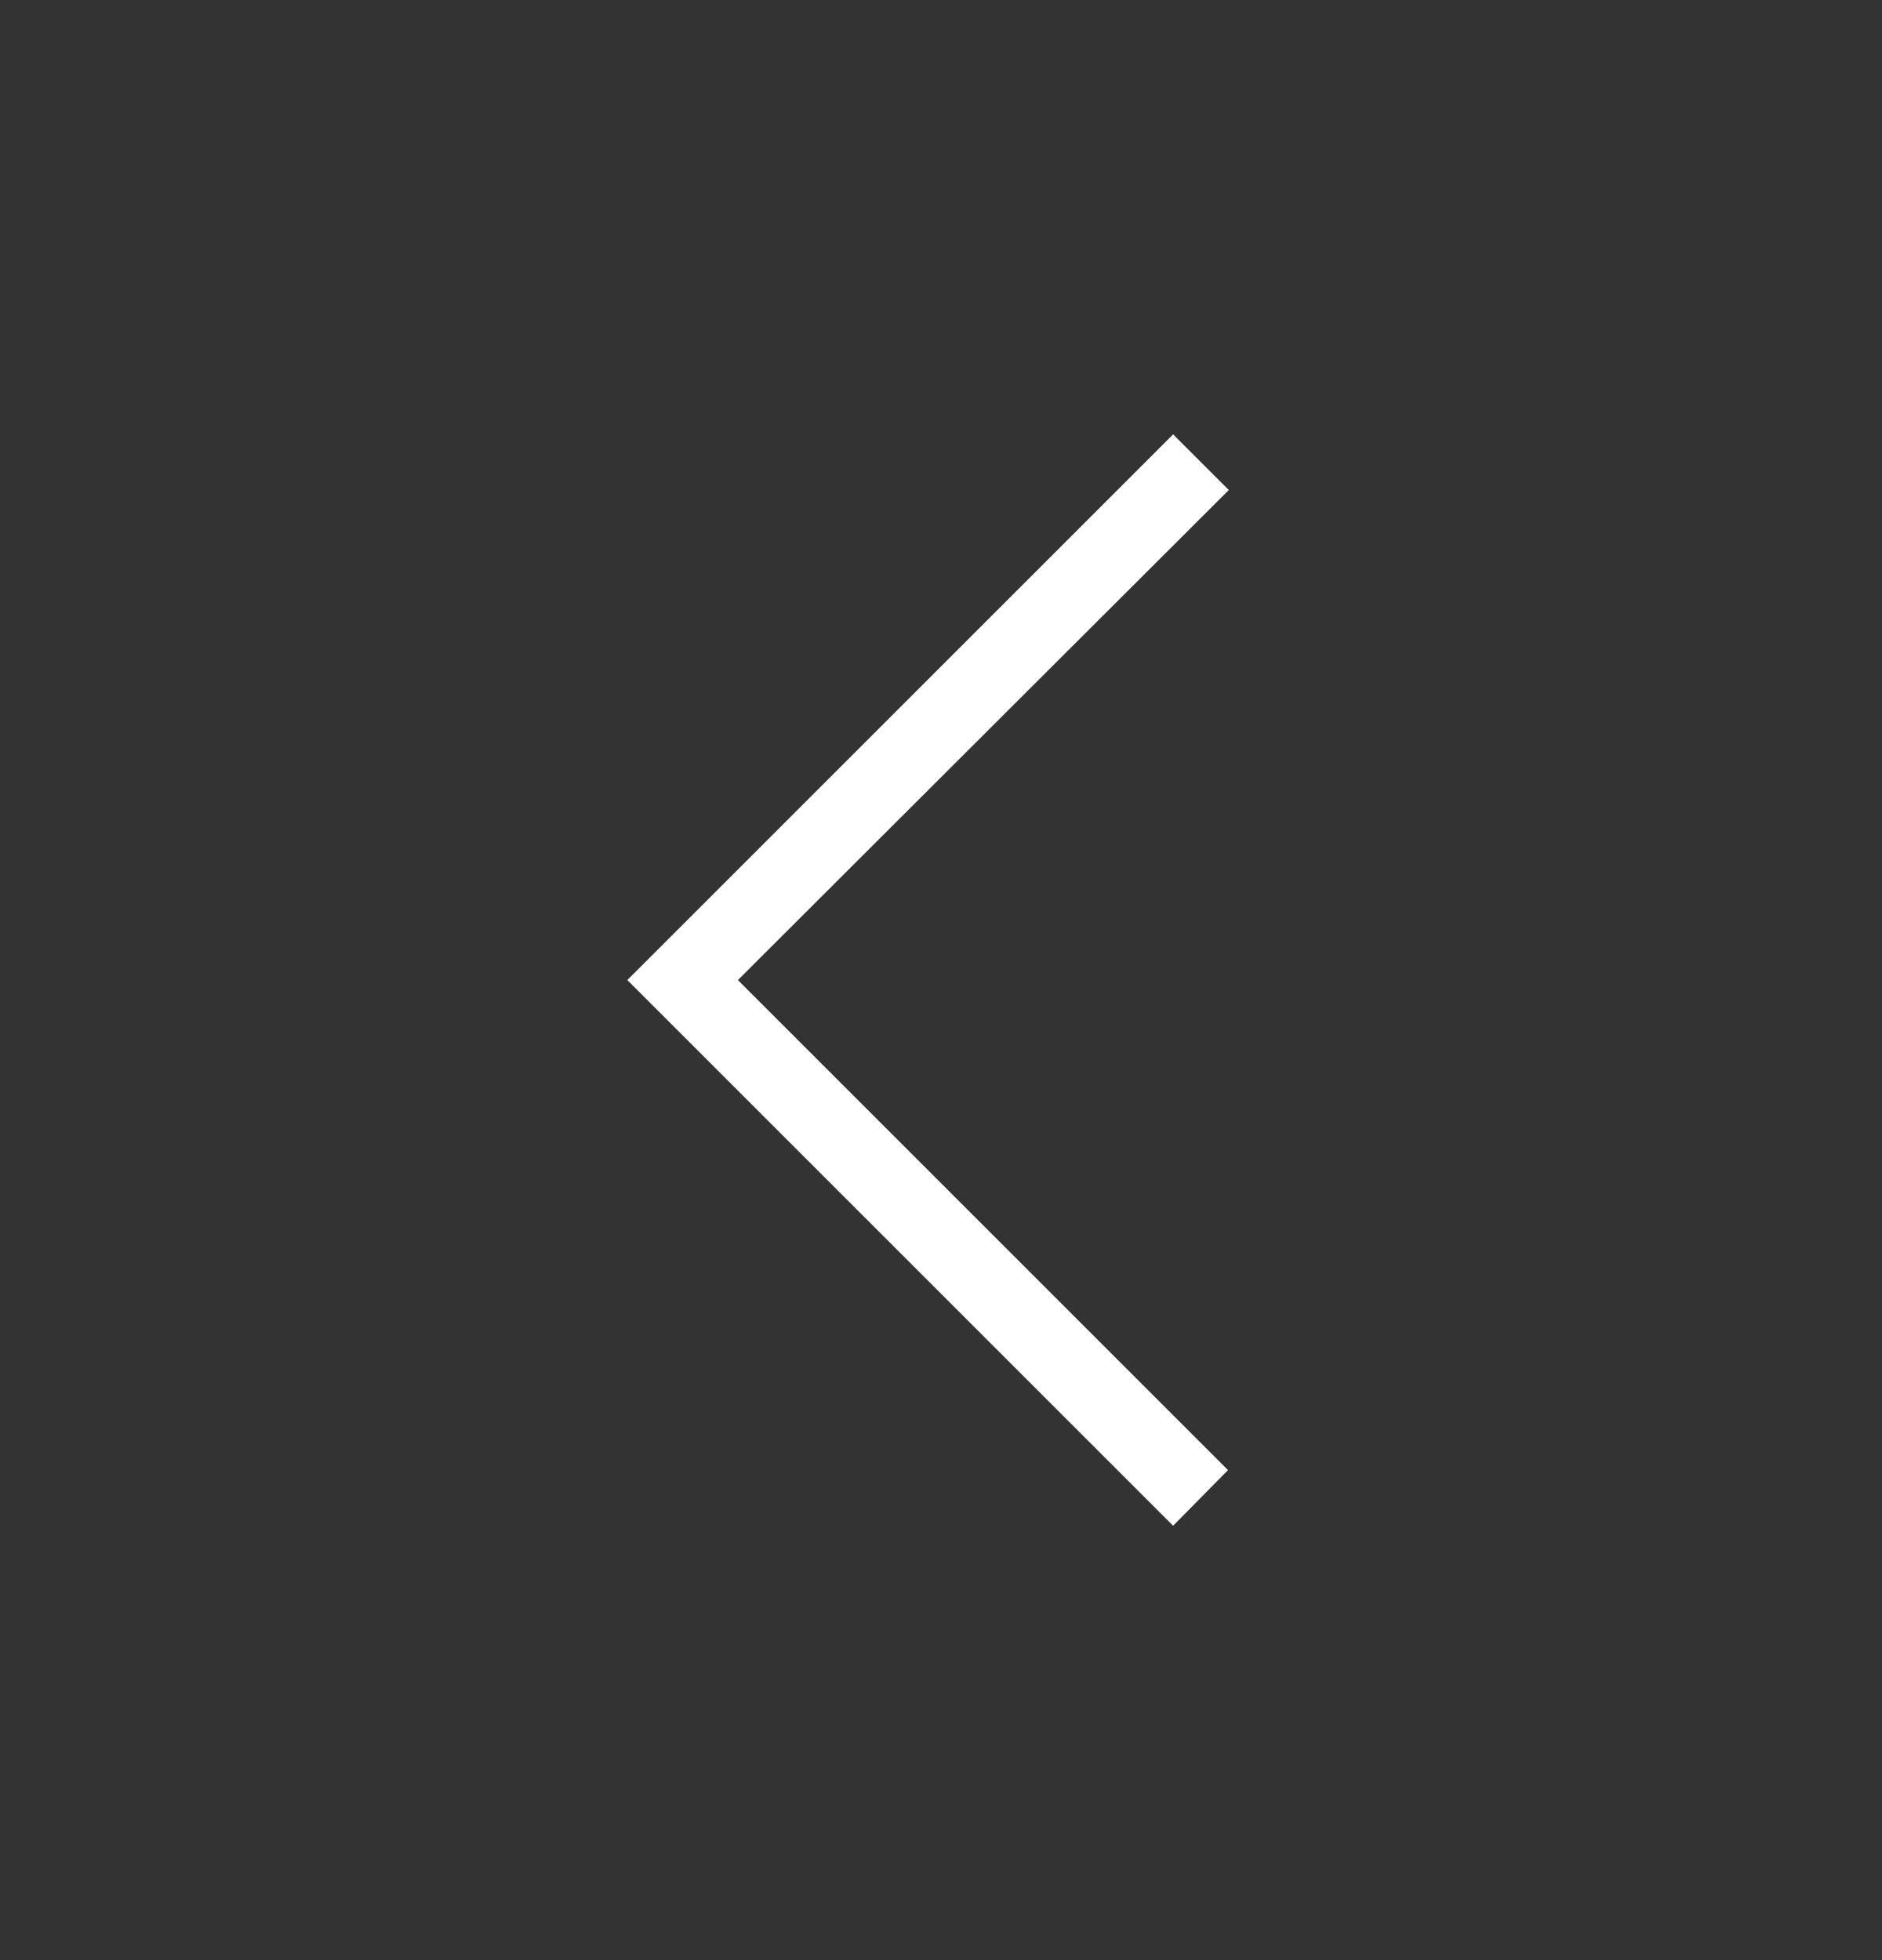 <svg width="24" height="25" viewBox="0 0 24 25" fill="none" xmlns="http://www.w3.org/2000/svg">
<rect x="0" y="0" width="24" height="25" fill="#333333" stroke="none"/>
<path d="M14.96 19.46L8 12.5L14.96 5.54L15.67 6.25L9.41 12.5L15.66 18.75L14.96 19.46Z" fill="white"/>
</svg>
